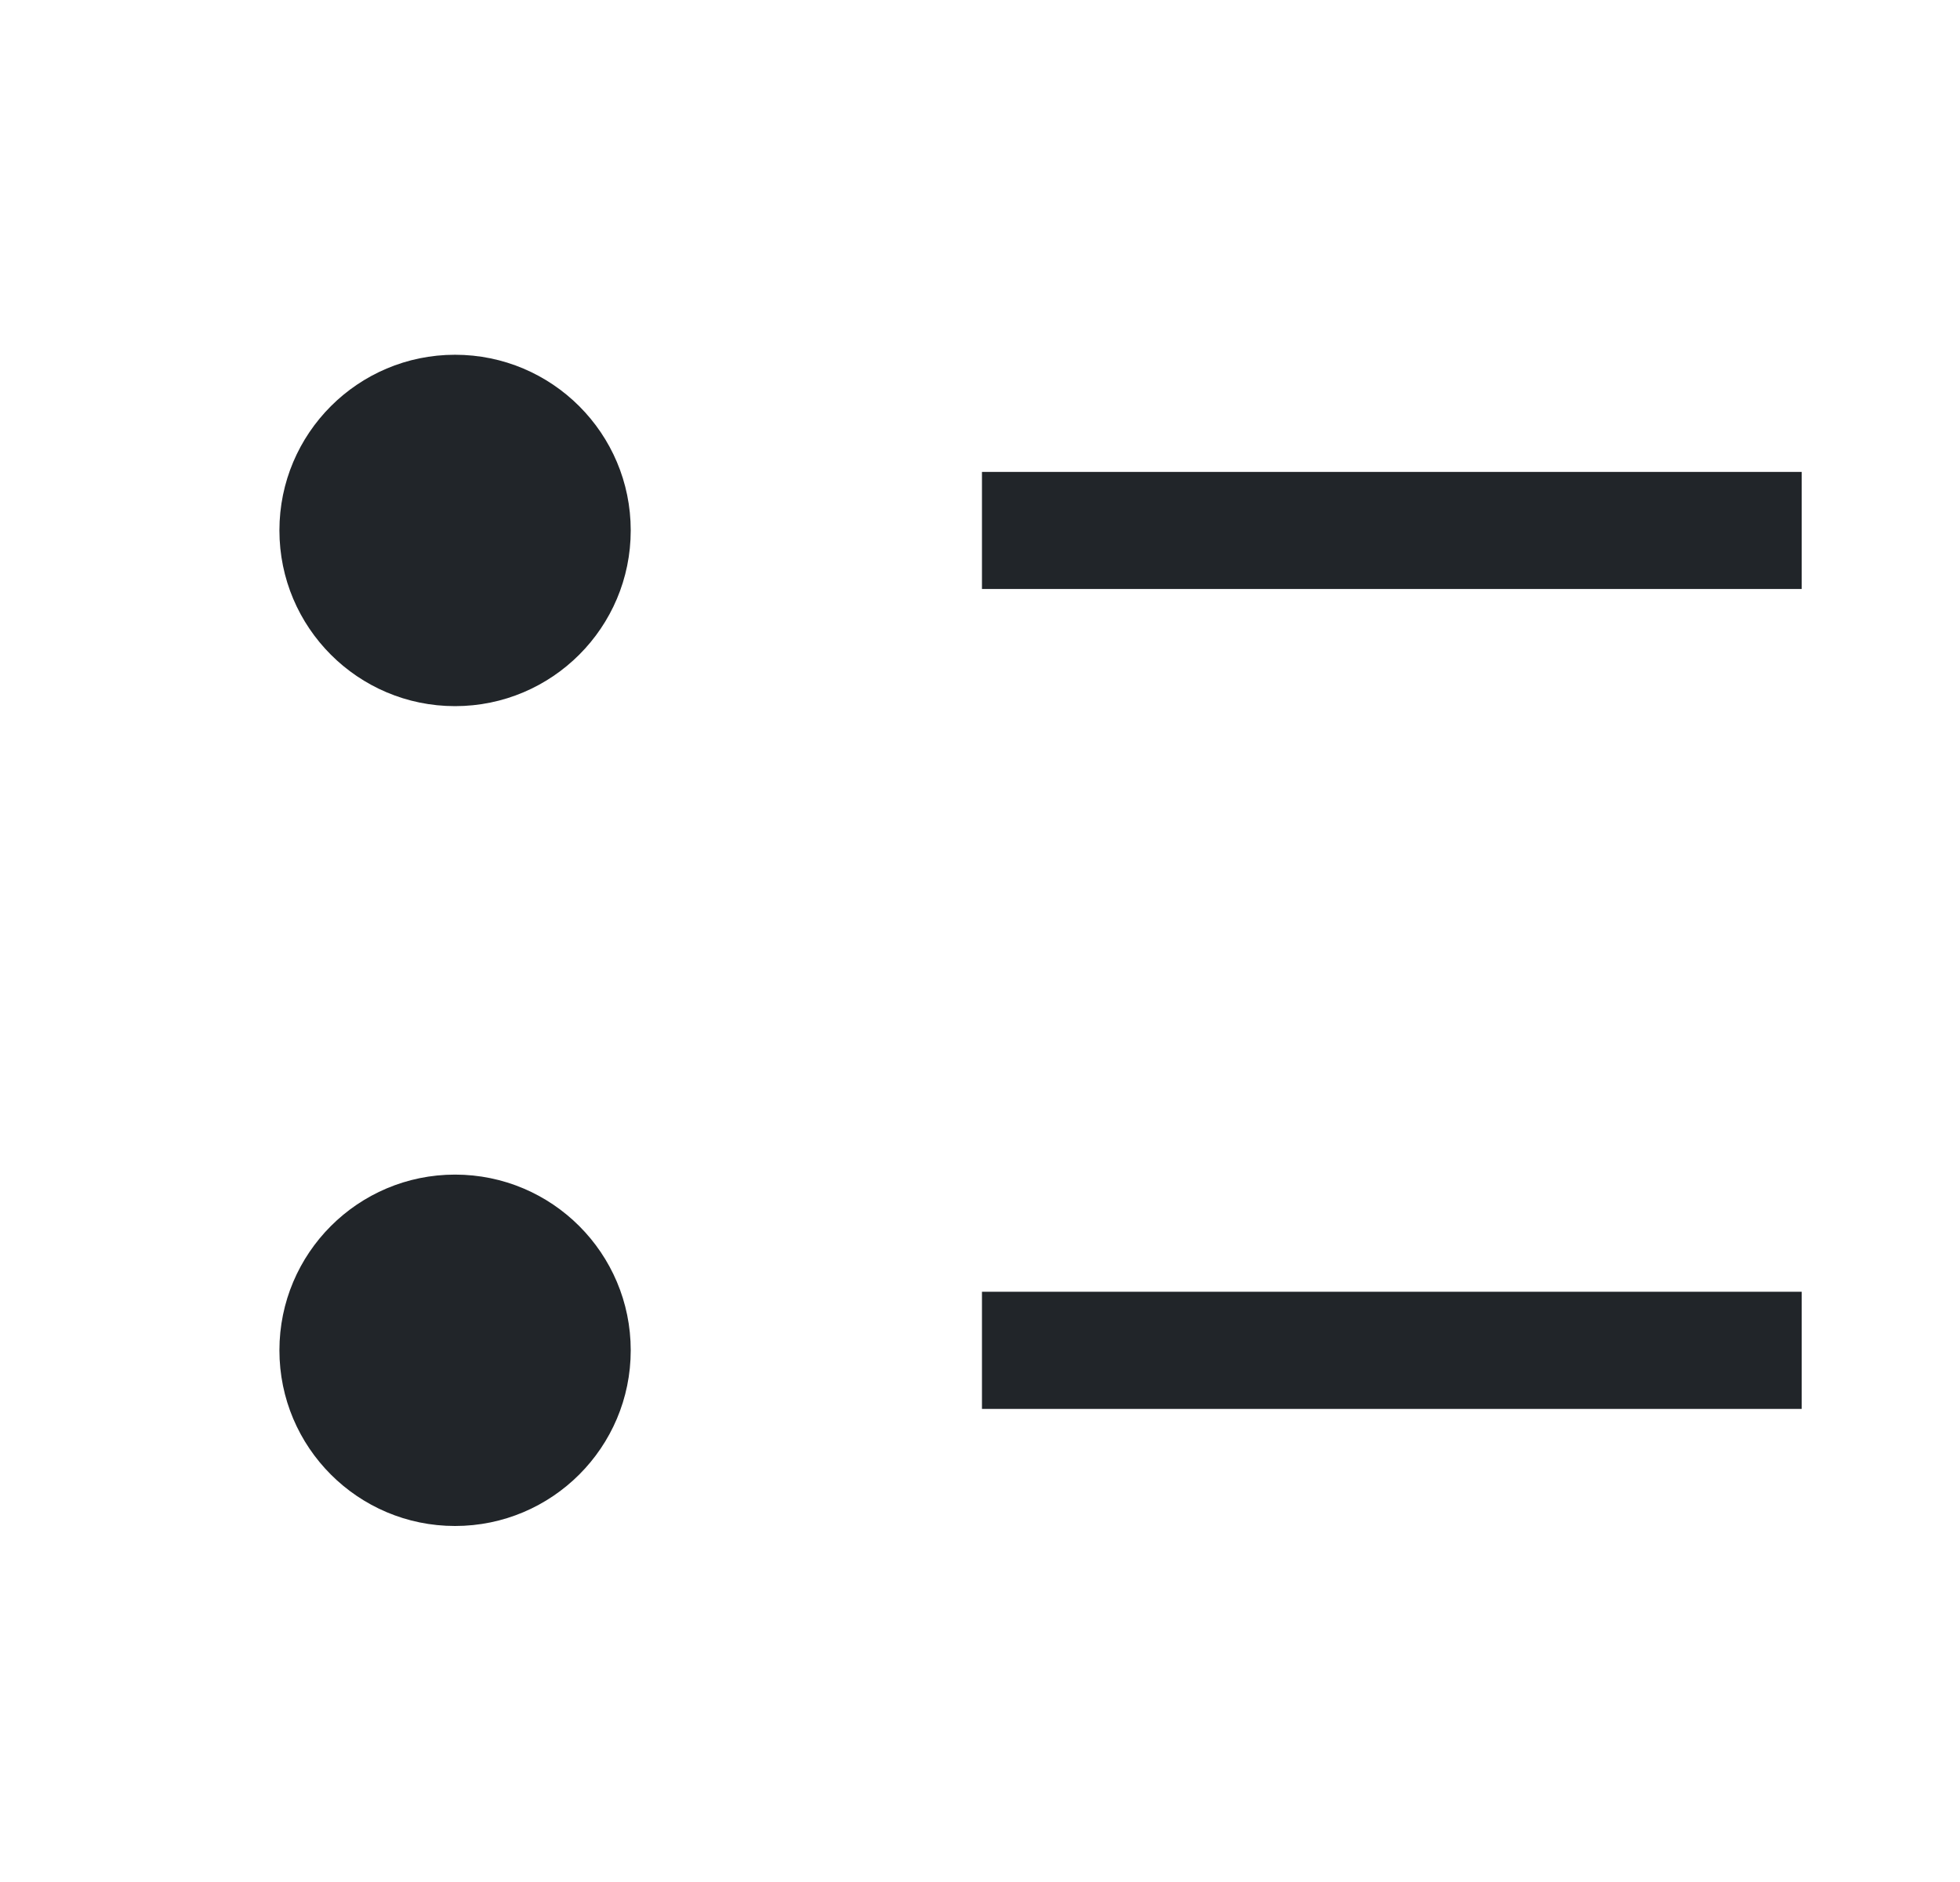 <?xml version="1.0" encoding="UTF-8" standalone="no"?><svg width='25' height='24' viewBox='0 0 25 24' fill='none' xmlns='http://www.w3.org/2000/svg'>
<path d='M5.804 9.005C7.041 9.005 8.045 8.002 8.045 6.764C8.045 5.527 7.041 4.524 5.804 4.524C4.567 4.524 3.564 5.527 3.564 6.764C3.564 8.002 4.567 9.005 5.804 9.005Z' fill='#212529'/>
<path d='M5.804 19.46C7.041 19.46 8.045 18.457 8.045 17.22C8.045 15.982 7.041 14.979 5.804 14.979C4.567 14.979 3.564 15.982 3.564 17.22C3.564 18.457 4.567 19.46 5.804 19.46Z' fill='#212529'/>
<path d='M12.525 16.473H22.981V17.967H12.525V16.473ZM12.525 6.018H22.981V7.511H12.525V6.018Z' fill='#212529'/>
</svg>
